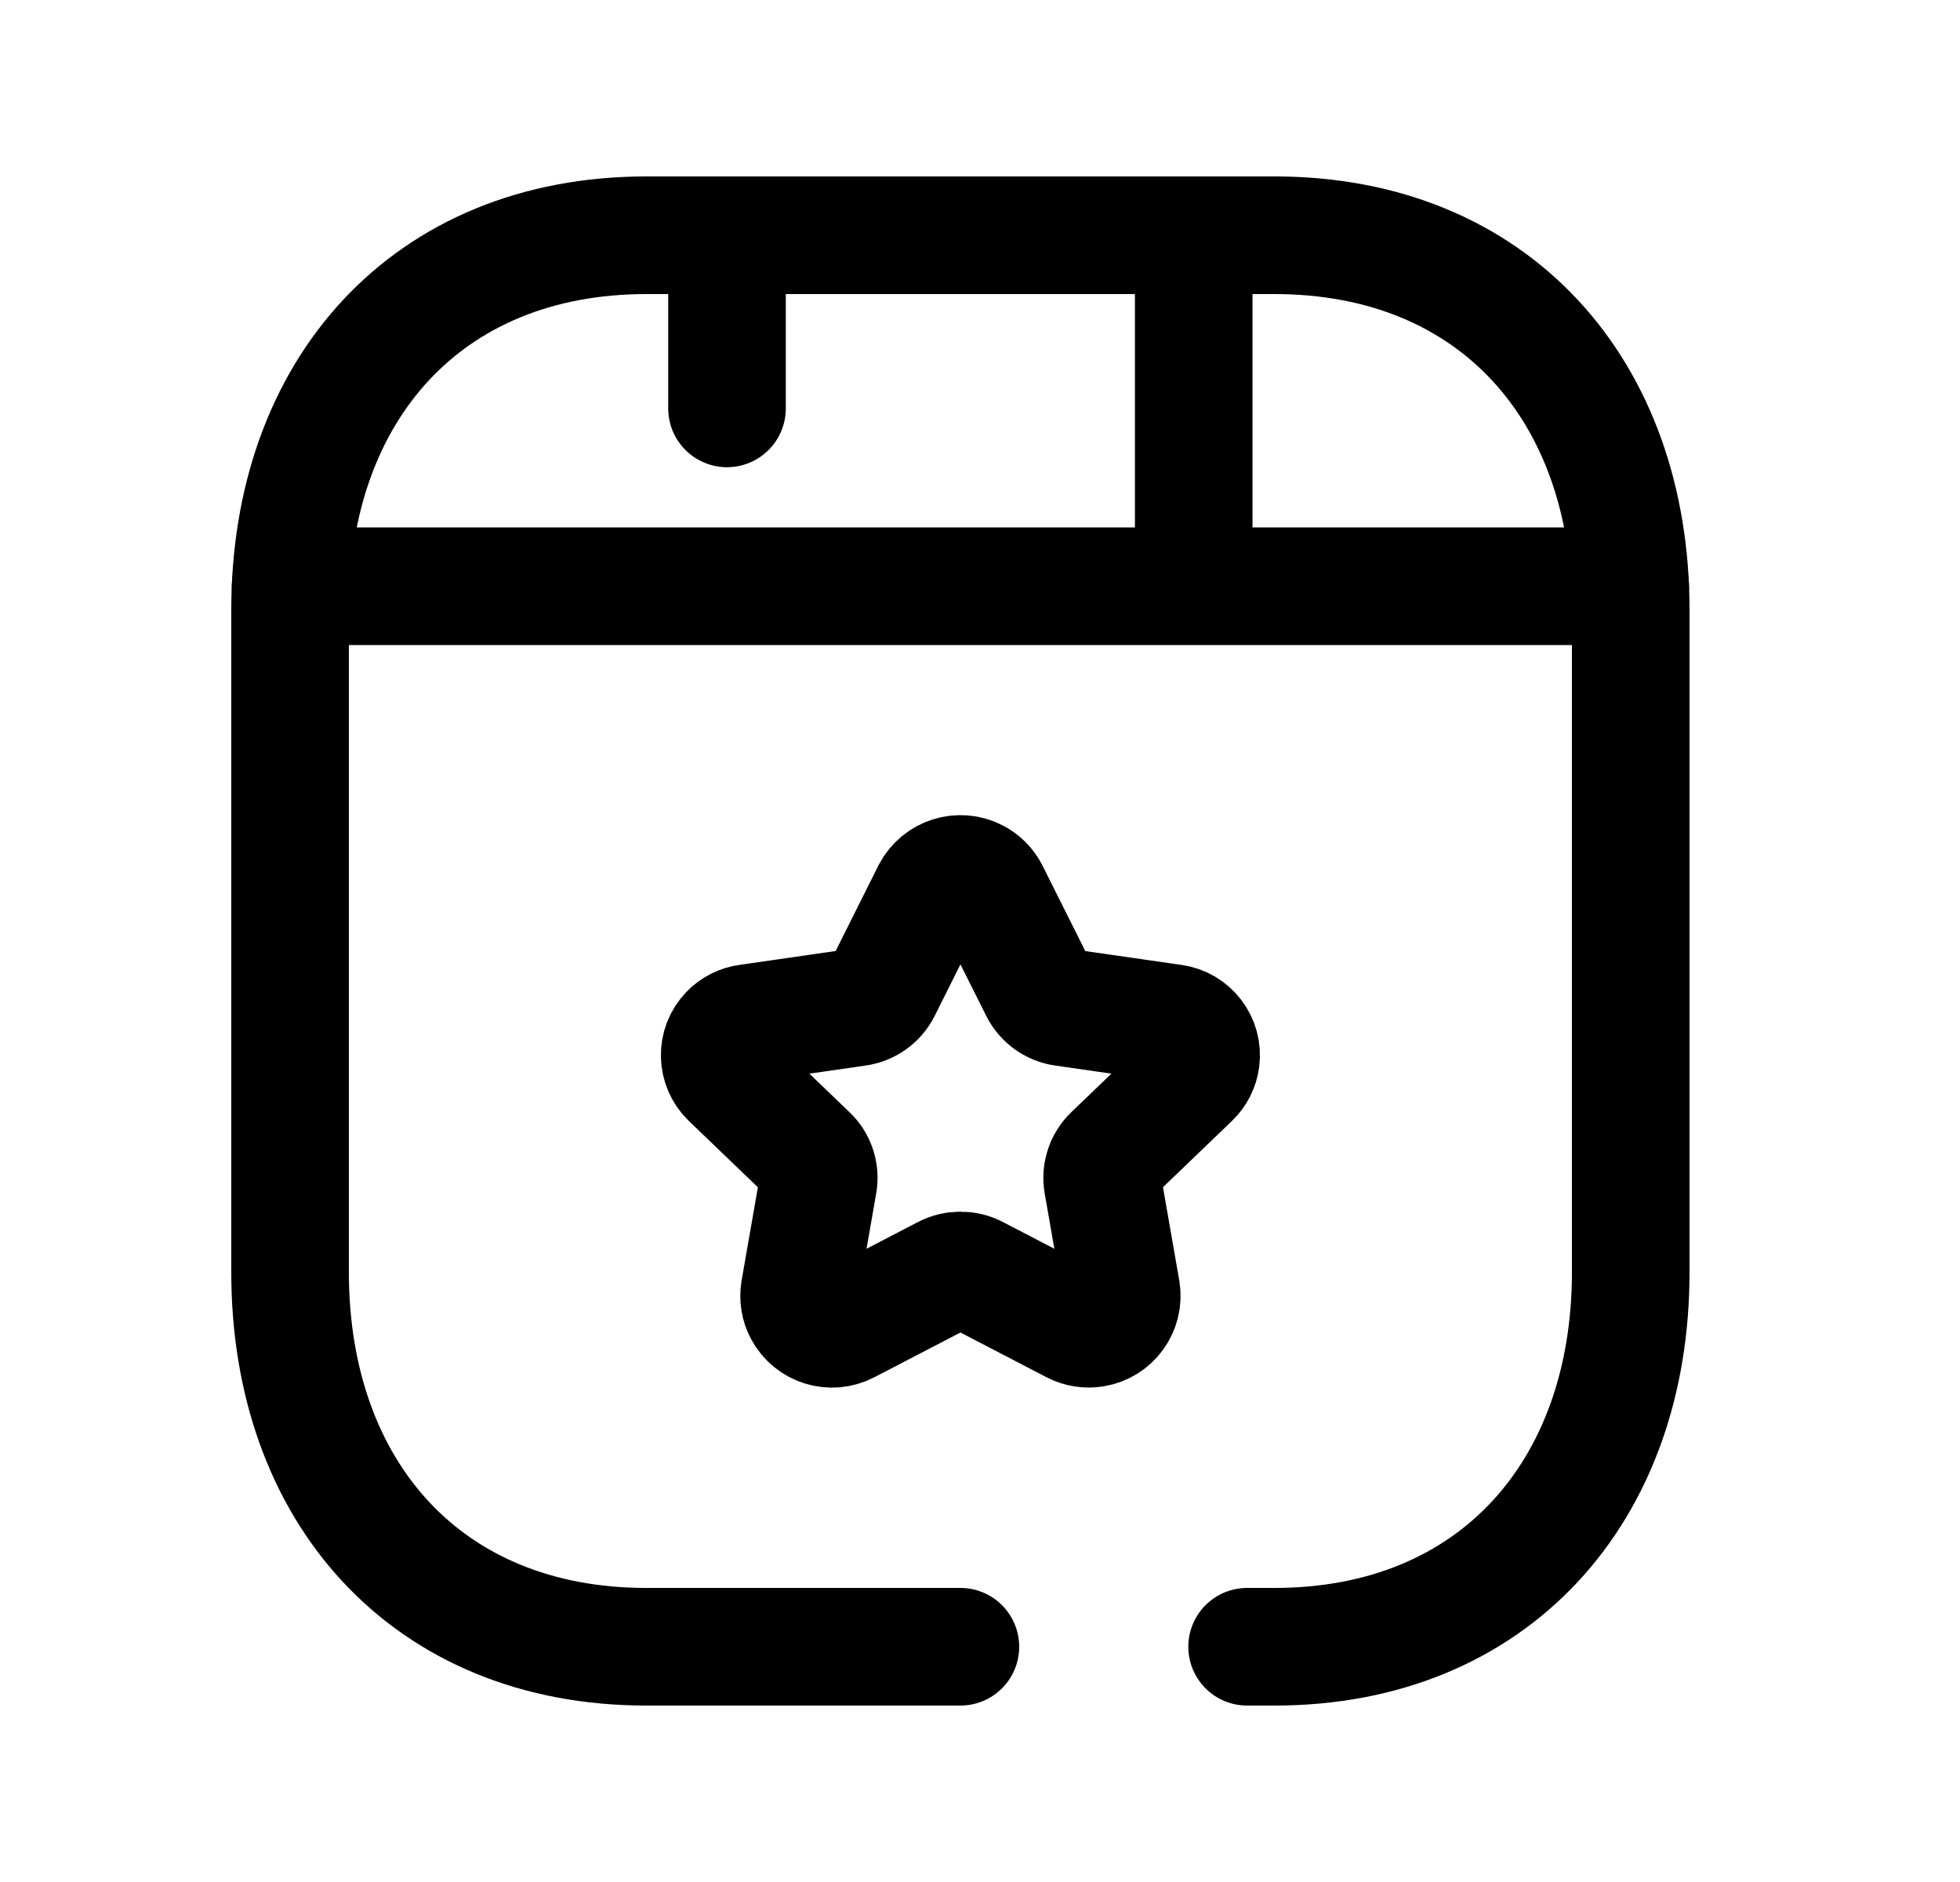 <svg width="25" height="24" viewBox="0 0 25 24" fill="none" xmlns="http://www.w3.org/2000/svg">
<path fill-rule="evenodd" clip-rule="evenodd" d="M12.626 11.373L13.25 12.619C13.312 12.743 13.431 12.827 13.566 12.846L14.962 13.047C15.188 13.077 15.347 13.284 15.317 13.511C15.305 13.603 15.262 13.689 15.195 13.753L14.185 14.723C14.086 14.818 14.041 14.955 14.064 15.09L14.303 16.459C14.34 16.688 14.184 16.902 13.956 16.939C13.866 16.954 13.774 16.939 13.693 16.897L12.446 16.249C12.324 16.186 12.178 16.186 12.055 16.249L10.808 16.897C10.603 17.005 10.35 16.927 10.241 16.722C10.198 16.642 10.184 16.55 10.198 16.459L10.437 15.091C10.461 14.956 10.416 14.818 10.316 14.724L9.306 13.754C9.142 13.595 9.137 13.334 9.295 13.17C9.36 13.102 9.446 13.059 9.539 13.047L10.934 12.846C11.071 12.827 11.189 12.743 11.251 12.62L11.875 11.373C11.983 11.166 12.239 11.085 12.445 11.192C12.523 11.232 12.586 11.295 12.626 11.373Z" stroke="black" stroke-width="1.5" stroke-linecap="round" stroke-linejoin="round"/>
<path d="M3.707 7.476H20.793M9.273 5.208V3M15.226 7.476V3" stroke="black" stroke-width="1.5" stroke-linecap="round" stroke-linejoin="round"/>
<path d="M12.25 21H8.244C5.444 21 3.7 19.023 3.7 16.225V7.776C3.7 4.978 5.444 3 8.245 3H16.257C19.058 3 20.8 4.978 20.8 7.776V16.225C20.8 19.023 19.049 21 16.257 21H15.907" stroke="black" stroke-width="1.5" stroke-linecap="round" stroke-linejoin="round"/>
</svg>